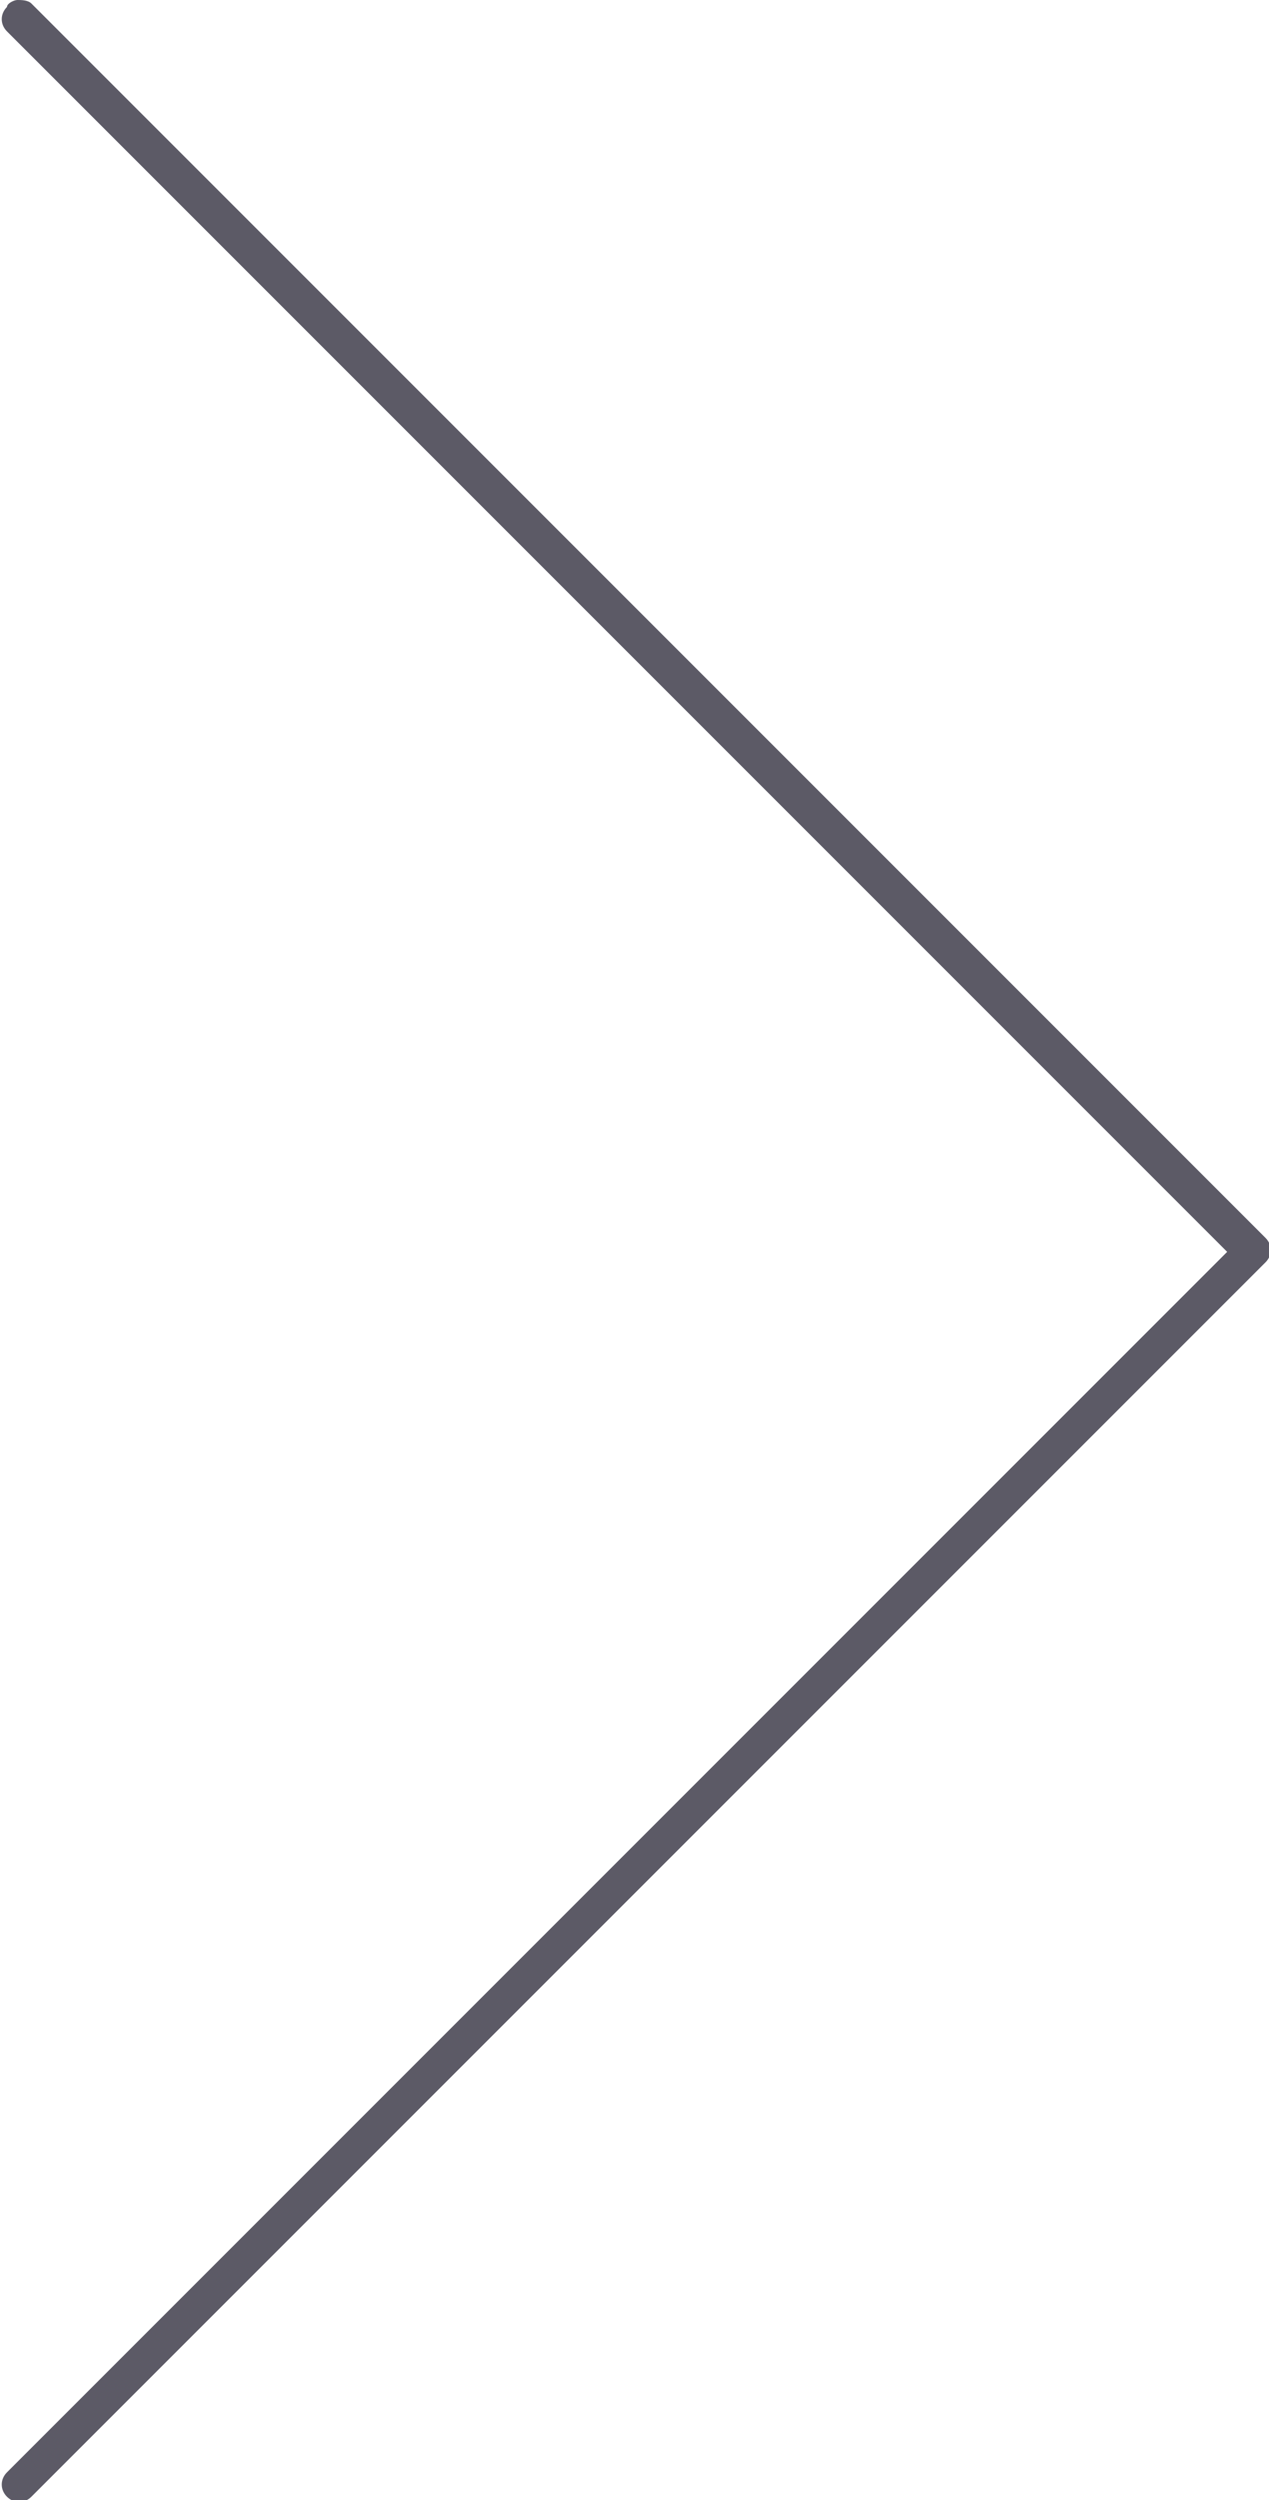 <?xml version="1.0" encoding="utf-8"?>
<!-- Generator: Adobe Illustrator 21.1.0, SVG Export Plug-In . SVG Version: 6.00 Build 0)  -->
<svg version="1.0" id="svg2784" xmlns:svg="http://www.w3.org/2000/svg"
	 xmlns="http://www.w3.org/2000/svg" xmlns:xlink="http://www.w3.org/1999/xlink" x="0px" y="0px" viewBox="215.1 206 36.4 71.7"
	 style="enable-background:new 215.1 206 36.4 71.7;" xml:space="preserve">
<style type="text/css">
	.st0{fill:#5C5A66;}
</style>
<g>
	<g>
		<path class="st0" d="M215.6,206c0.1,0,0.3,0,0.4,0.1l35.4,35.4c0.2,0.2,0.2,0.5,0,0.7L216,277.6c-0.2,0.2-0.5,0.2-0.7,0
			s-0.2-0.5,0-0.7l35-35l-35-35c-0.2-0.2-0.2-0.5,0-0.7C215.3,206.1,215.5,206,215.6,206z"/>
	</g>
</g>
</svg>
